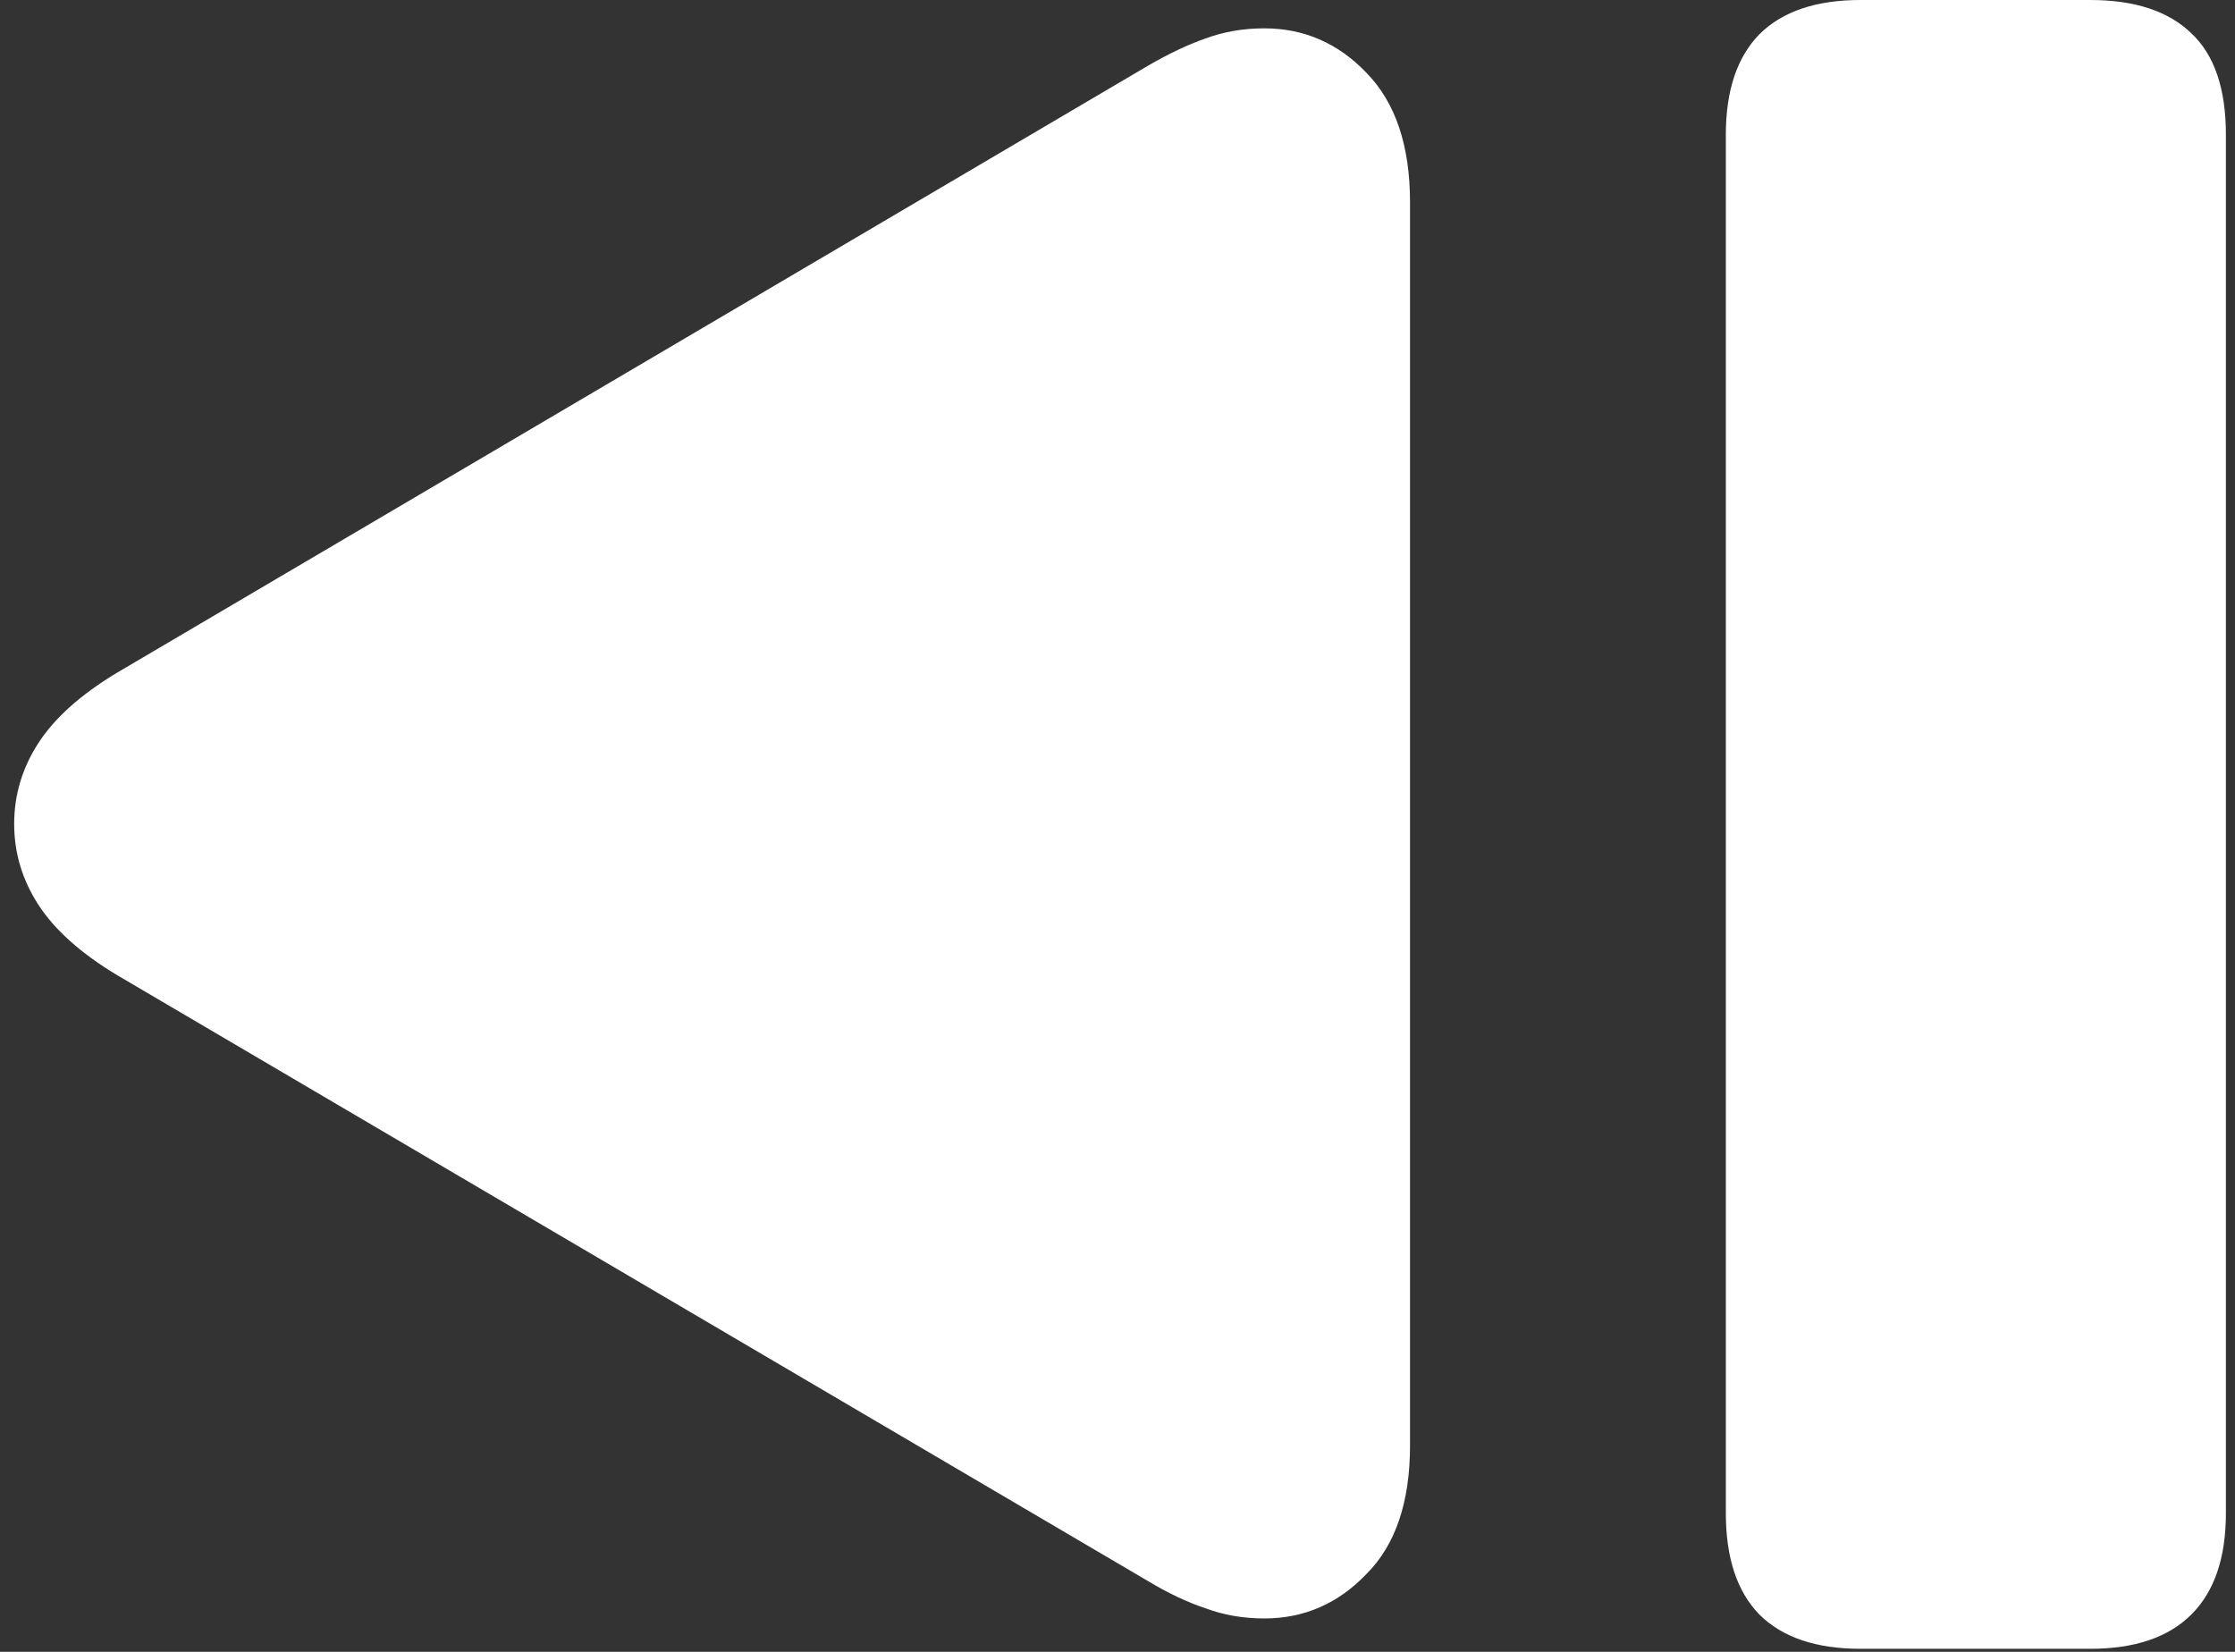 <svg width="138" height="102" viewBox="0 0 138 102" fill="none" xmlns="http://www.w3.org/2000/svg">
<rect x="0" y="0" width="138" height="102" fill="#333333" stroke="none"/>
<path d="M78.062 99.938C80.521 99.938 82.625 99.021 84.375 97.188C86.167 95.396 87.062 92.75 87.062 89.25V12.5C87.062 9 86.167 6.333 84.375 4.5C82.625 2.667 80.521 1.75 78.062 1.75C76.771 1.75 75.562 1.958 74.438 2.375C73.354 2.75 72.167 3.312 70.875 4.062L7.188 41.562C4.979 42.896 3.375 44.333 2.375 45.875C1.375 47.417 0.875 49.083 0.875 50.875C0.875 52.667 1.375 54.333 2.375 55.875C3.375 57.417 4.979 58.854 7.188 60.188L70.875 97.625C72.125 98.375 73.312 98.938 74.438 99.312C75.562 99.729 76.771 99.938 78.062 99.938ZM114.875 101.812H129.062C131.812 101.812 133.896 101.104 135.312 99.688C136.729 98.271 137.438 96.188 137.438 93.438V8.312C137.438 5.479 136.729 3.396 135.312 2.062C133.896 0.688 131.812 0 129.062 0H114.875C112.125 0 110.042 0.708 108.625 2.125C107.25 3.542 106.562 5.604 106.562 8.312V93.438C106.562 96.188 107.25 98.271 108.625 99.688C110.042 101.104 112.125 101.812 114.875 101.812Z" fill="white"/>
</svg>
